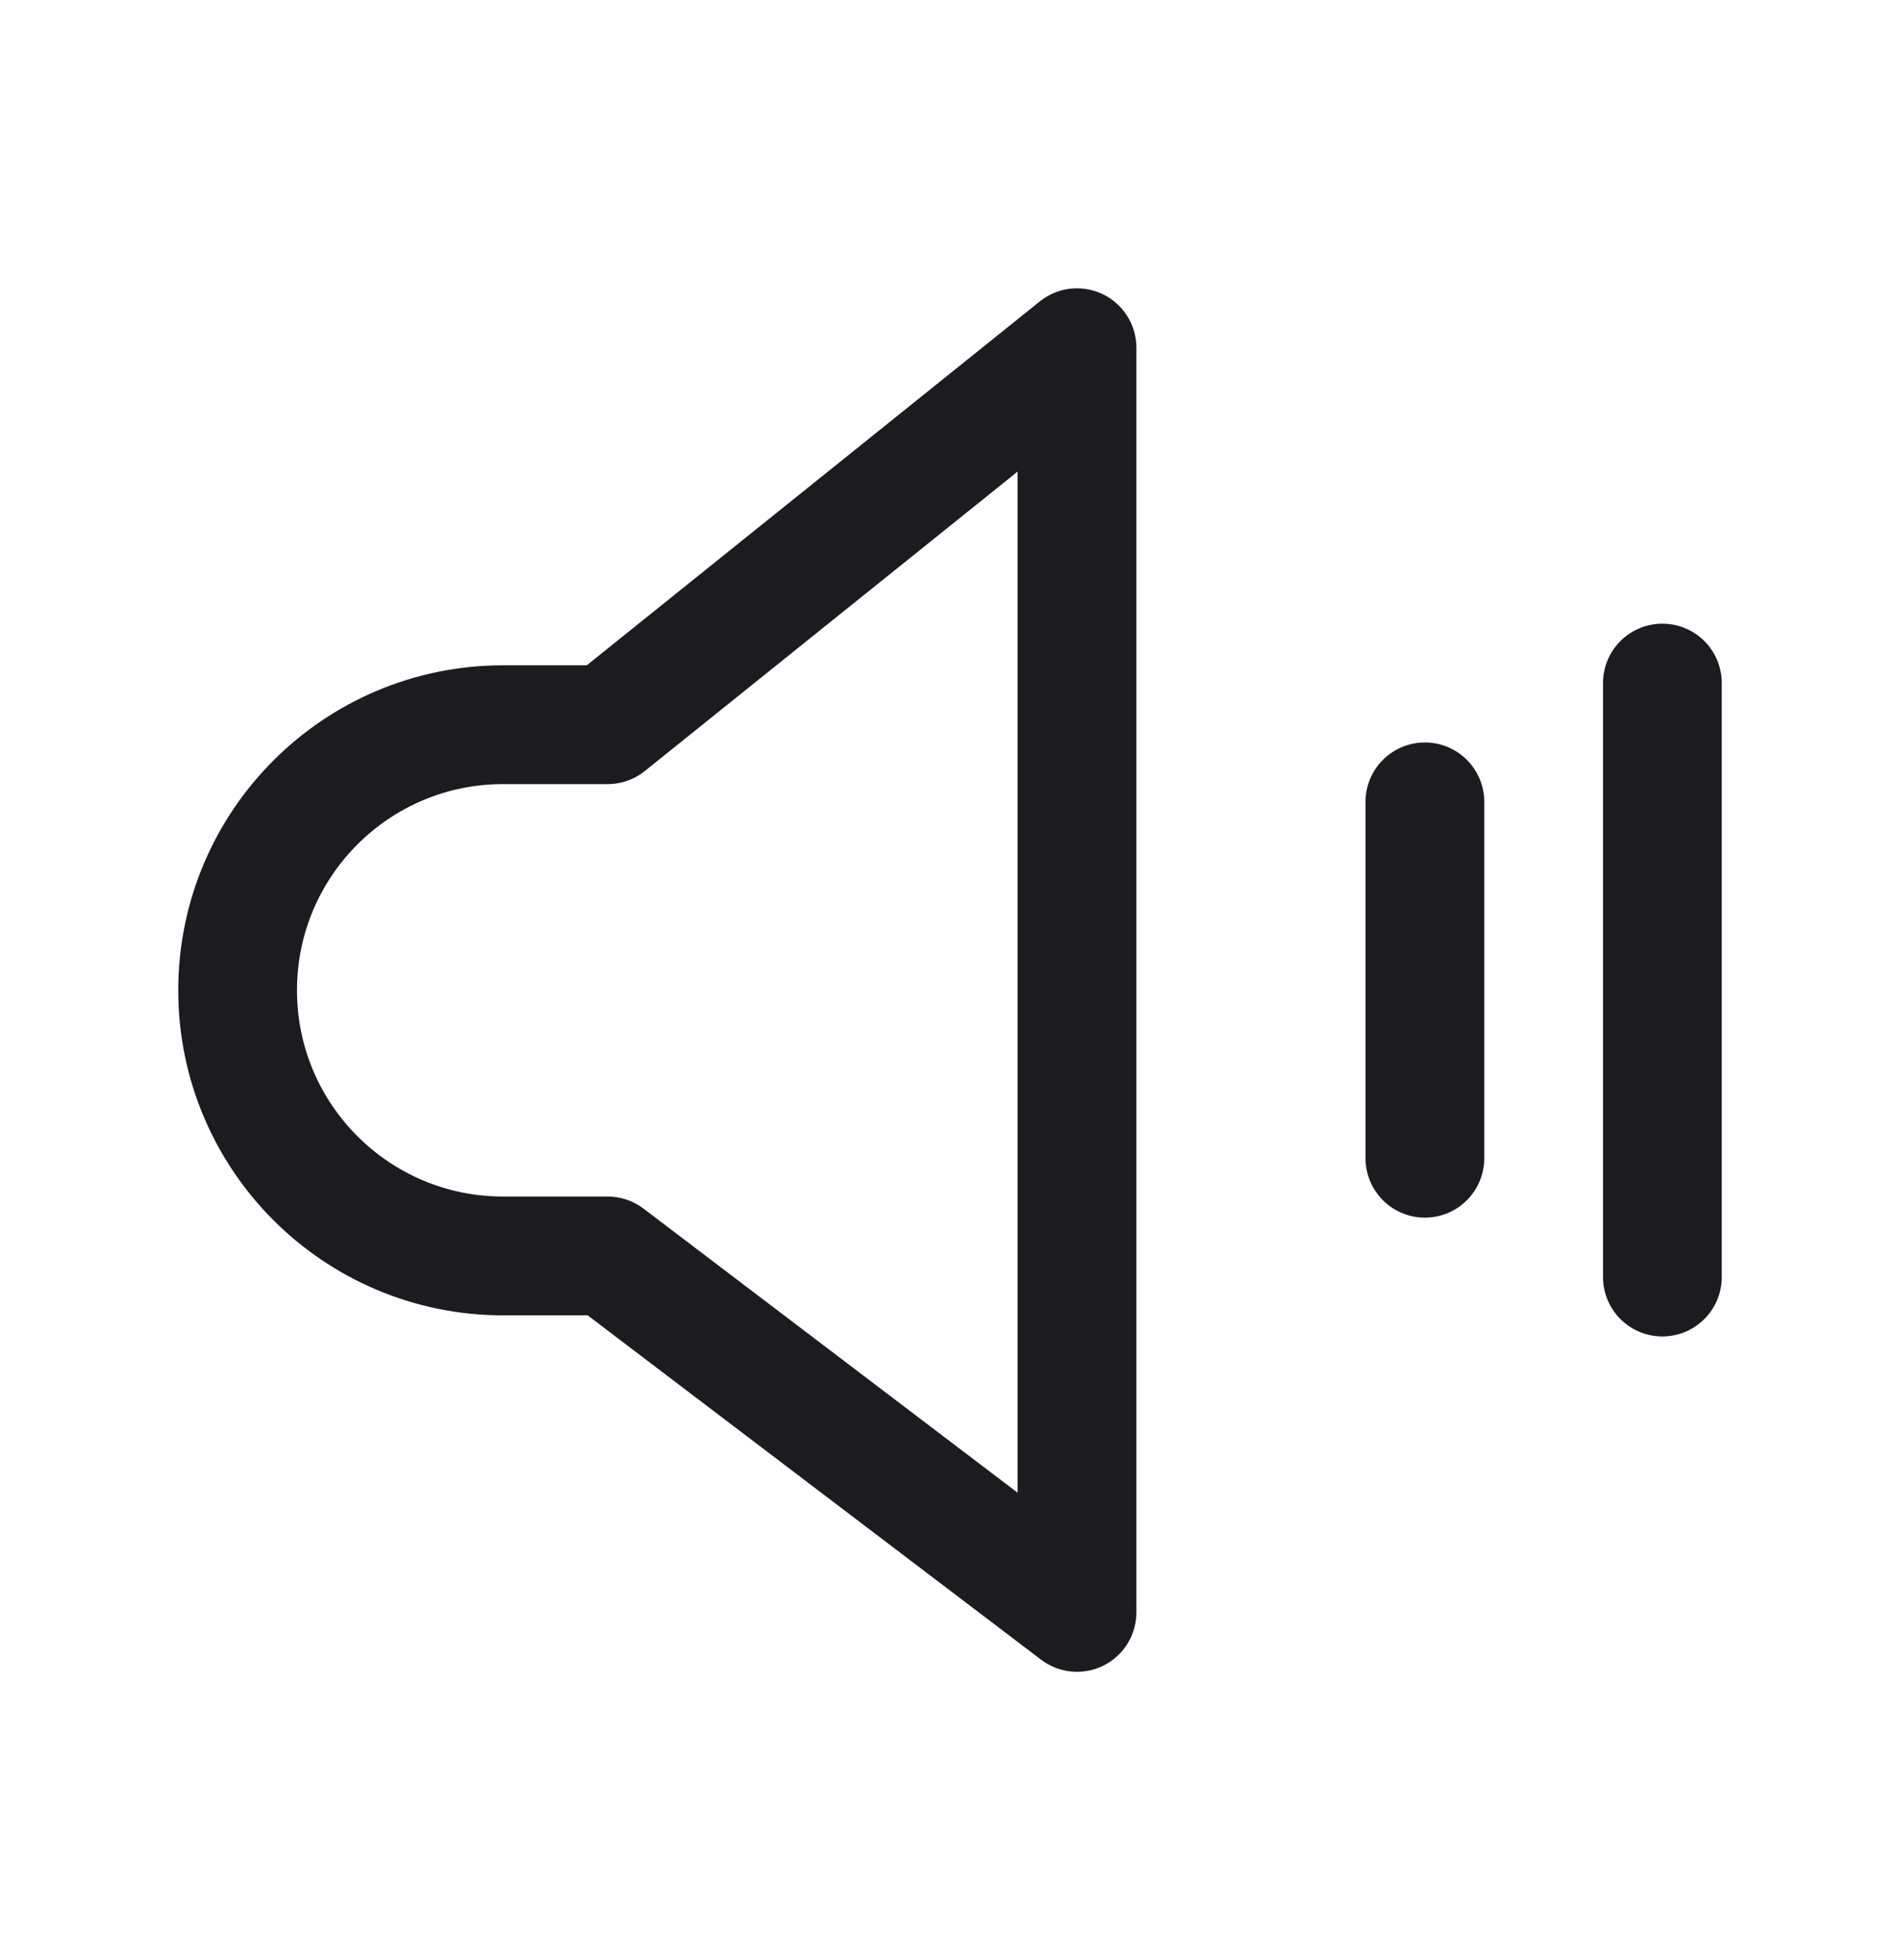 <svg width="32" height="33" viewBox="0 0 32 33" fill="none" xmlns="http://www.w3.org/2000/svg">
<path d="M23.998 13.5V19.5" stroke="#1C1B1F" stroke-width="2" stroke-linecap="round" stroke-linejoin="round"/>
<path d="M27.998 11.5V21.5" stroke="#1C1B1F" stroke-width="2" stroke-linecap="round" stroke-linejoin="round"/>
<path d="M18.139 27.146V5.854L10.234 12.201H8.474C6.004 12.201 4.002 14.203 4.002 16.673C4.002 19.143 6.004 21.145 8.474 21.145H10.234L18.139 27.146Z" stroke="#1C1B1F" stroke-width="2" stroke-linecap="round" stroke-linejoin="round"/>
</svg>
